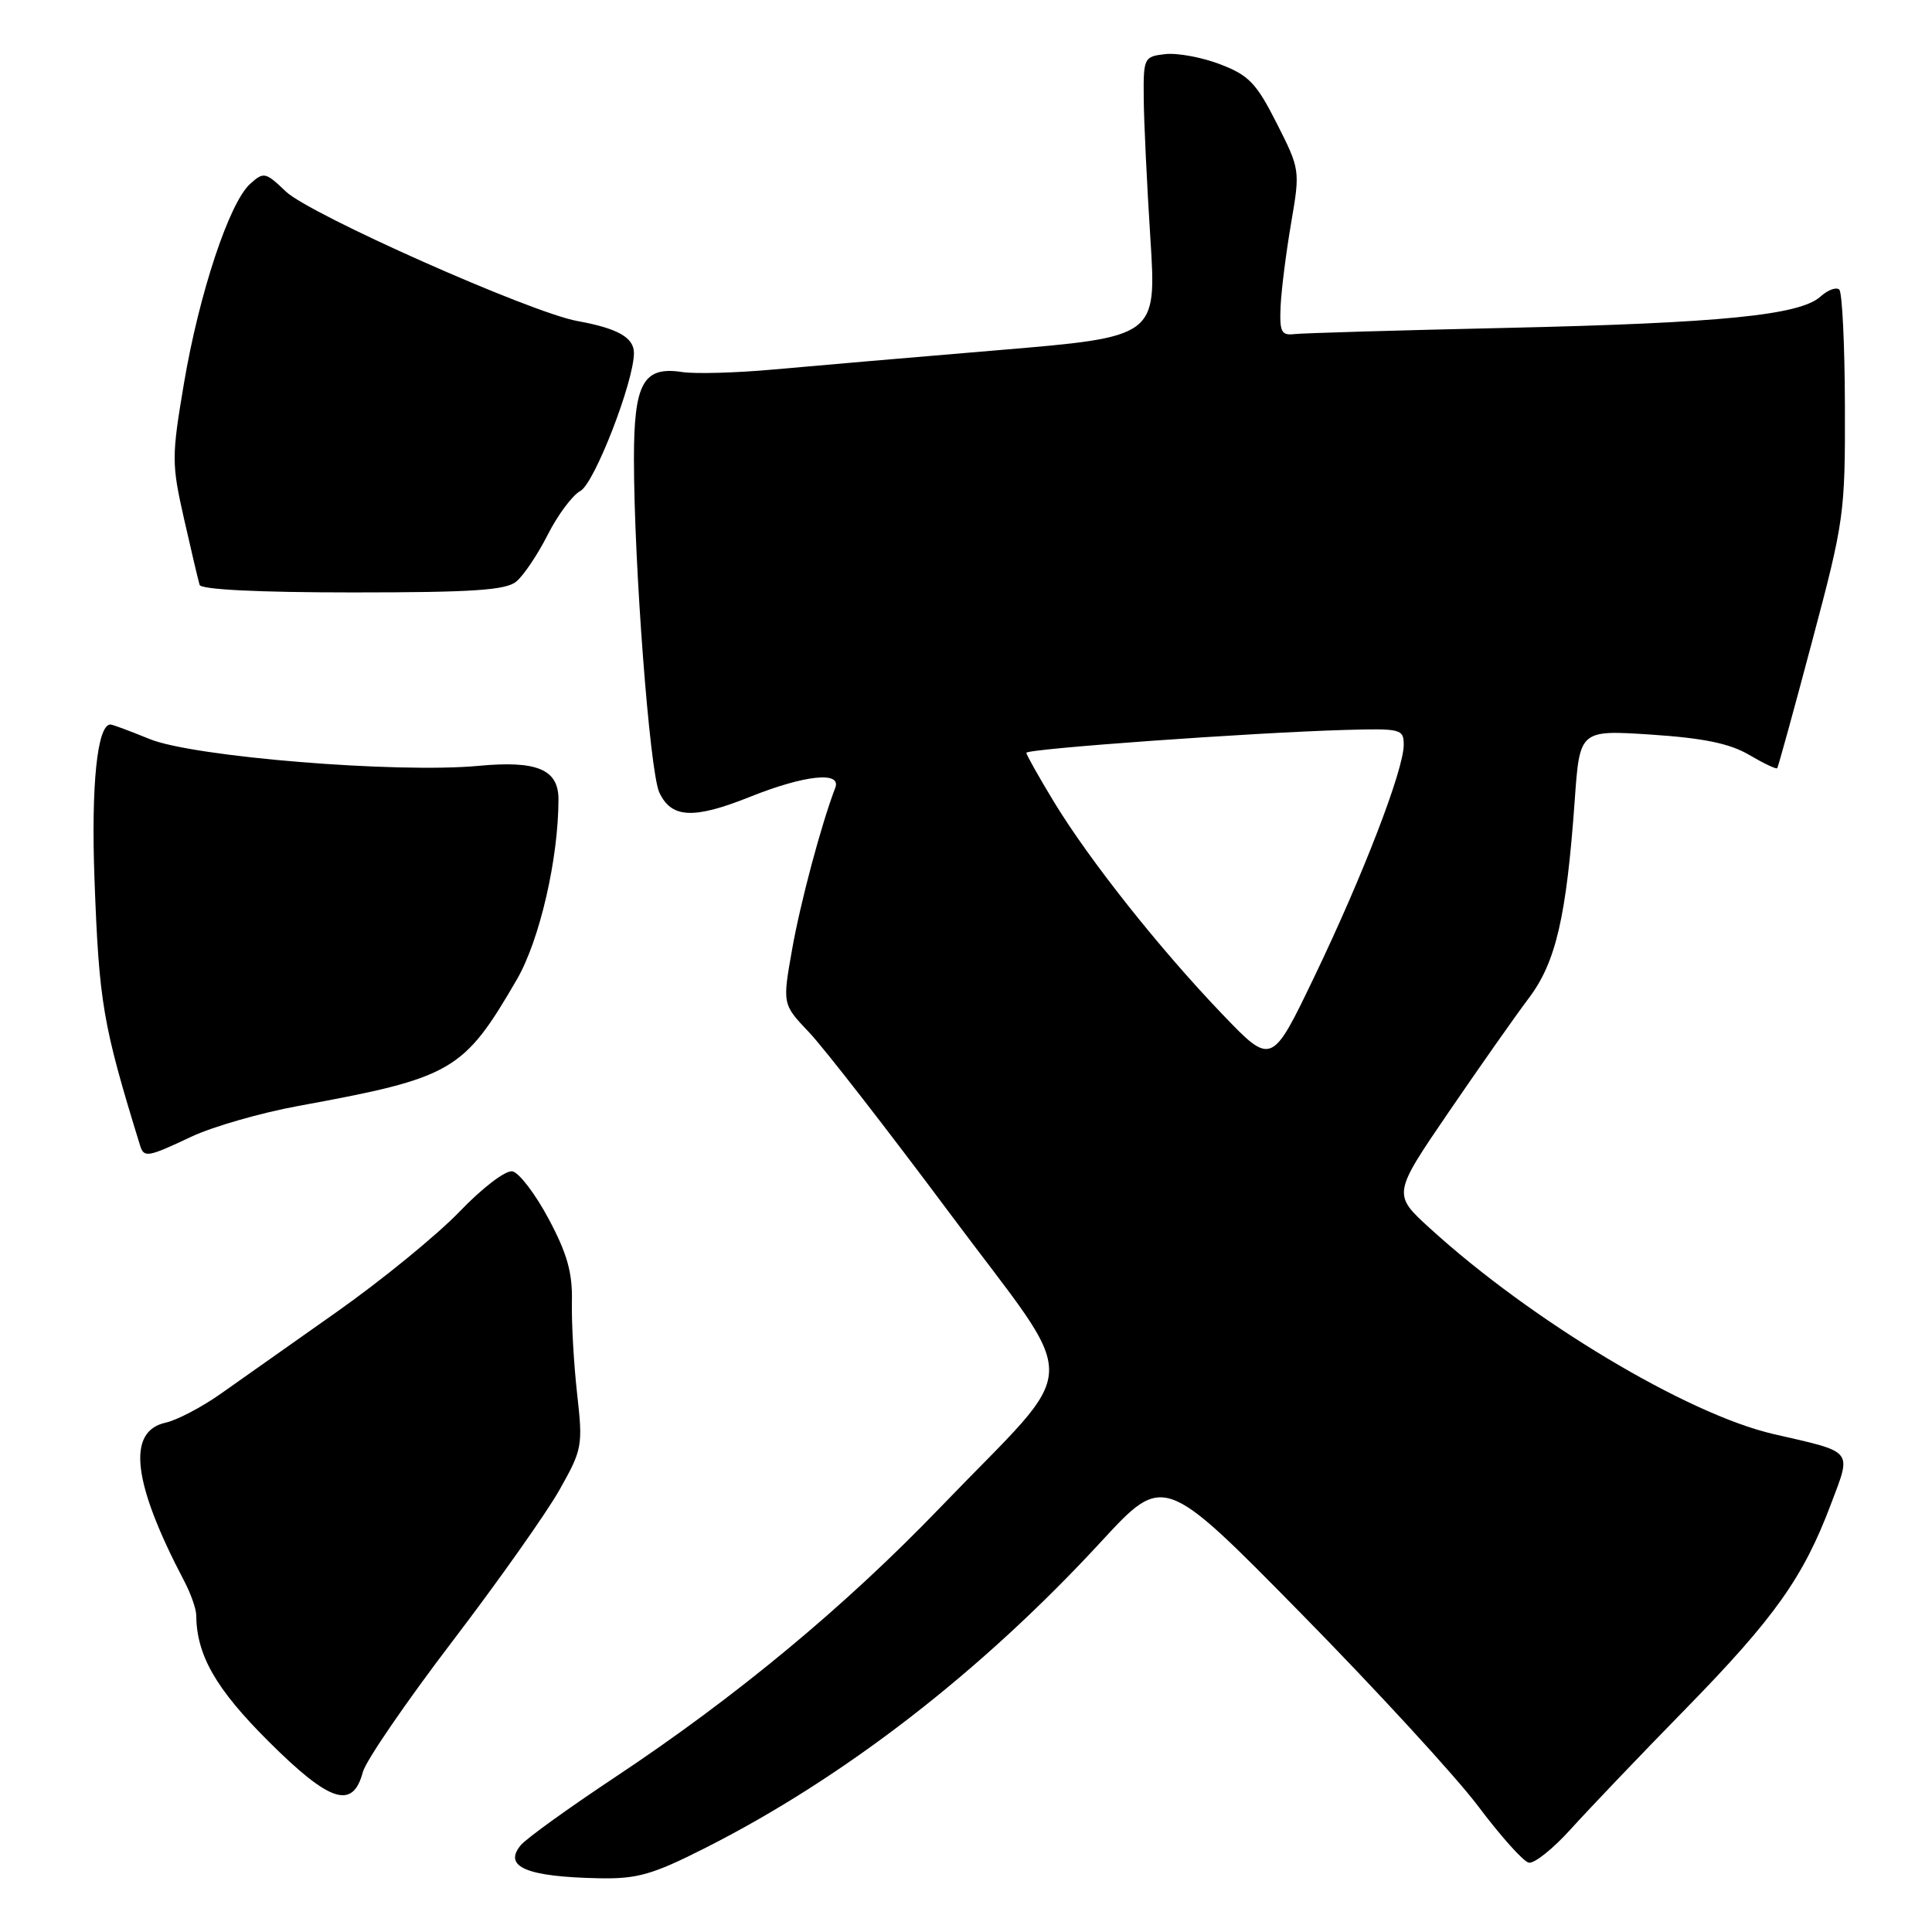<?xml version="1.0" encoding="UTF-8" standalone="no"?>
<!DOCTYPE svg PUBLIC "-//W3C//DTD SVG 1.1//EN" "http://www.w3.org/Graphics/SVG/1.1/DTD/svg11.dtd" >
<svg xmlns="http://www.w3.org/2000/svg" xmlns:xlink="http://www.w3.org/1999/xlink" version="1.1" viewBox="0 0 256 256">
 <g >
 <path fill="currentColor"
d=" M 93.38 244.90 C 111.83 235.58 130.02 221.51 145.92 204.26 C 154.20 195.29 154.20 195.29 172.35 213.74 C 182.33 223.89 192.92 235.41 195.87 239.34 C 198.83 243.28 201.83 246.64 202.56 246.81 C 203.28 246.98 205.81 244.96 208.18 242.32 C 210.56 239.69 217.38 232.54 223.34 226.45 C 235.15 214.37 238.96 209.00 242.61 199.30 C 245.36 192.01 245.75 192.49 235.00 190.02 C 223.58 187.39 202.98 175.06 189.51 162.79 C 184.52 158.25 184.52 158.25 191.95 147.37 C 196.04 141.39 200.82 134.58 202.59 132.24 C 206.17 127.48 207.56 121.47 208.66 106.04 C 209.32 96.72 209.32 96.72 218.80 97.34 C 225.73 97.80 229.21 98.52 231.76 100.02 C 233.68 101.15 235.36 101.95 235.49 101.79 C 235.62 101.63 237.70 94.08 240.11 85.00 C 244.37 69.00 244.50 68.06 244.46 53.79 C 244.44 45.70 244.10 38.77 243.72 38.38 C 243.33 38.00 242.21 38.41 241.22 39.30 C 238.49 41.77 227.97 42.81 199.50 43.45 C 185.20 43.77 172.60 44.14 171.50 44.27 C 169.77 44.47 169.53 43.97 169.69 40.50 C 169.80 38.30 170.43 33.35 171.09 29.50 C 172.28 22.58 172.26 22.43 169.18 16.35 C 166.49 11.03 165.47 9.96 161.68 8.52 C 159.27 7.59 155.99 6.99 154.40 7.17 C 151.59 7.49 151.50 7.66 151.55 13.00 C 151.57 16.02 151.97 24.38 152.43 31.57 C 153.26 44.64 153.26 44.64 132.38 46.39 C 120.90 47.35 107.45 48.51 102.50 48.96 C 97.55 49.41 92.11 49.56 90.41 49.30 C 85.25 48.50 84.00 50.74 84.00 60.79 C 84.00 74.73 86.09 102.28 87.36 105.00 C 88.96 108.44 91.90 108.58 99.42 105.57 C 106.62 102.69 111.53 102.17 110.68 104.38 C 108.82 109.23 106.06 119.57 104.96 125.79 C 103.67 133.07 103.67 133.07 107.21 136.79 C 109.15 138.83 117.57 149.66 125.91 160.85 C 143.50 184.46 143.64 179.94 124.73 199.60 C 111.99 212.86 97.56 224.83 81.42 235.54 C 75.32 239.59 69.74 243.61 69.01 244.49 C 66.62 247.36 69.77 248.69 79.38 248.88 C 84.42 248.98 86.44 248.41 93.38 244.90 Z  M 48.08 234.80 C 48.48 233.31 53.79 225.56 59.88 217.57 C 65.98 209.58 72.38 200.52 74.12 197.44 C 77.16 192.06 77.25 191.57 76.47 184.67 C 76.03 180.73 75.72 175.25 75.78 172.50 C 75.87 168.65 75.16 166.12 72.70 161.51 C 70.94 158.21 68.78 155.38 67.90 155.21 C 67.00 155.04 63.93 157.38 60.90 160.54 C 57.93 163.63 50.61 169.61 44.63 173.83 C 38.65 178.05 31.71 182.94 29.21 184.71 C 26.71 186.47 23.44 188.18 21.95 188.51 C 16.76 189.65 17.56 196.46 24.41 209.50 C 25.28 211.15 25.99 213.18 26.00 214.00 C 26.04 219.32 28.59 223.78 35.60 230.76 C 43.71 238.84 46.75 239.83 48.08 234.80 Z  M 25.40 150.60 C 28.21 149.28 34.55 147.46 39.50 146.55 C 59.97 142.80 61.41 141.97 68.48 129.80 C 71.50 124.60 74.00 113.79 74.00 105.91 C 74.00 101.94 71.15 100.75 63.40 101.48 C 52.60 102.49 25.57 100.29 19.81 97.92 C 17.24 96.87 14.91 96.00 14.64 96.00 C 12.89 96.00 12.06 104.00 12.52 116.50 C 13.13 132.90 13.60 135.70 18.55 151.75 C 19.07 153.44 19.53 153.37 25.40 150.60 Z  M 68.41 77.06 C 69.37 76.27 71.25 73.48 72.58 70.85 C 73.91 68.22 75.86 65.61 76.91 65.05 C 78.76 64.06 84.00 50.56 84.00 46.78 C 84.00 44.72 81.85 43.51 76.51 42.54 C 70.32 41.42 41.04 28.41 37.87 25.37 C 35.17 22.79 34.94 22.74 33.13 24.38 C 30.38 26.87 26.38 38.92 24.38 50.77 C 22.73 60.53 22.73 61.43 24.39 68.77 C 25.35 73.02 26.28 76.95 26.45 77.50 C 26.64 78.12 34.28 78.50 46.71 78.50 C 62.59 78.50 67.03 78.21 68.41 77.06 Z  M 161.93 134.35 C 153.64 125.70 144.34 113.97 139.64 106.23 C 137.64 102.93 136.00 100.02 136.00 99.75 C 136.00 99.22 165.94 97.07 178.25 96.72 C 185.64 96.51 186.00 96.60 186.00 98.70 C 186.00 102.00 180.60 116.01 174.19 129.35 C 168.50 141.21 168.50 141.21 161.93 134.35 Z "/>
</g>
</svg>